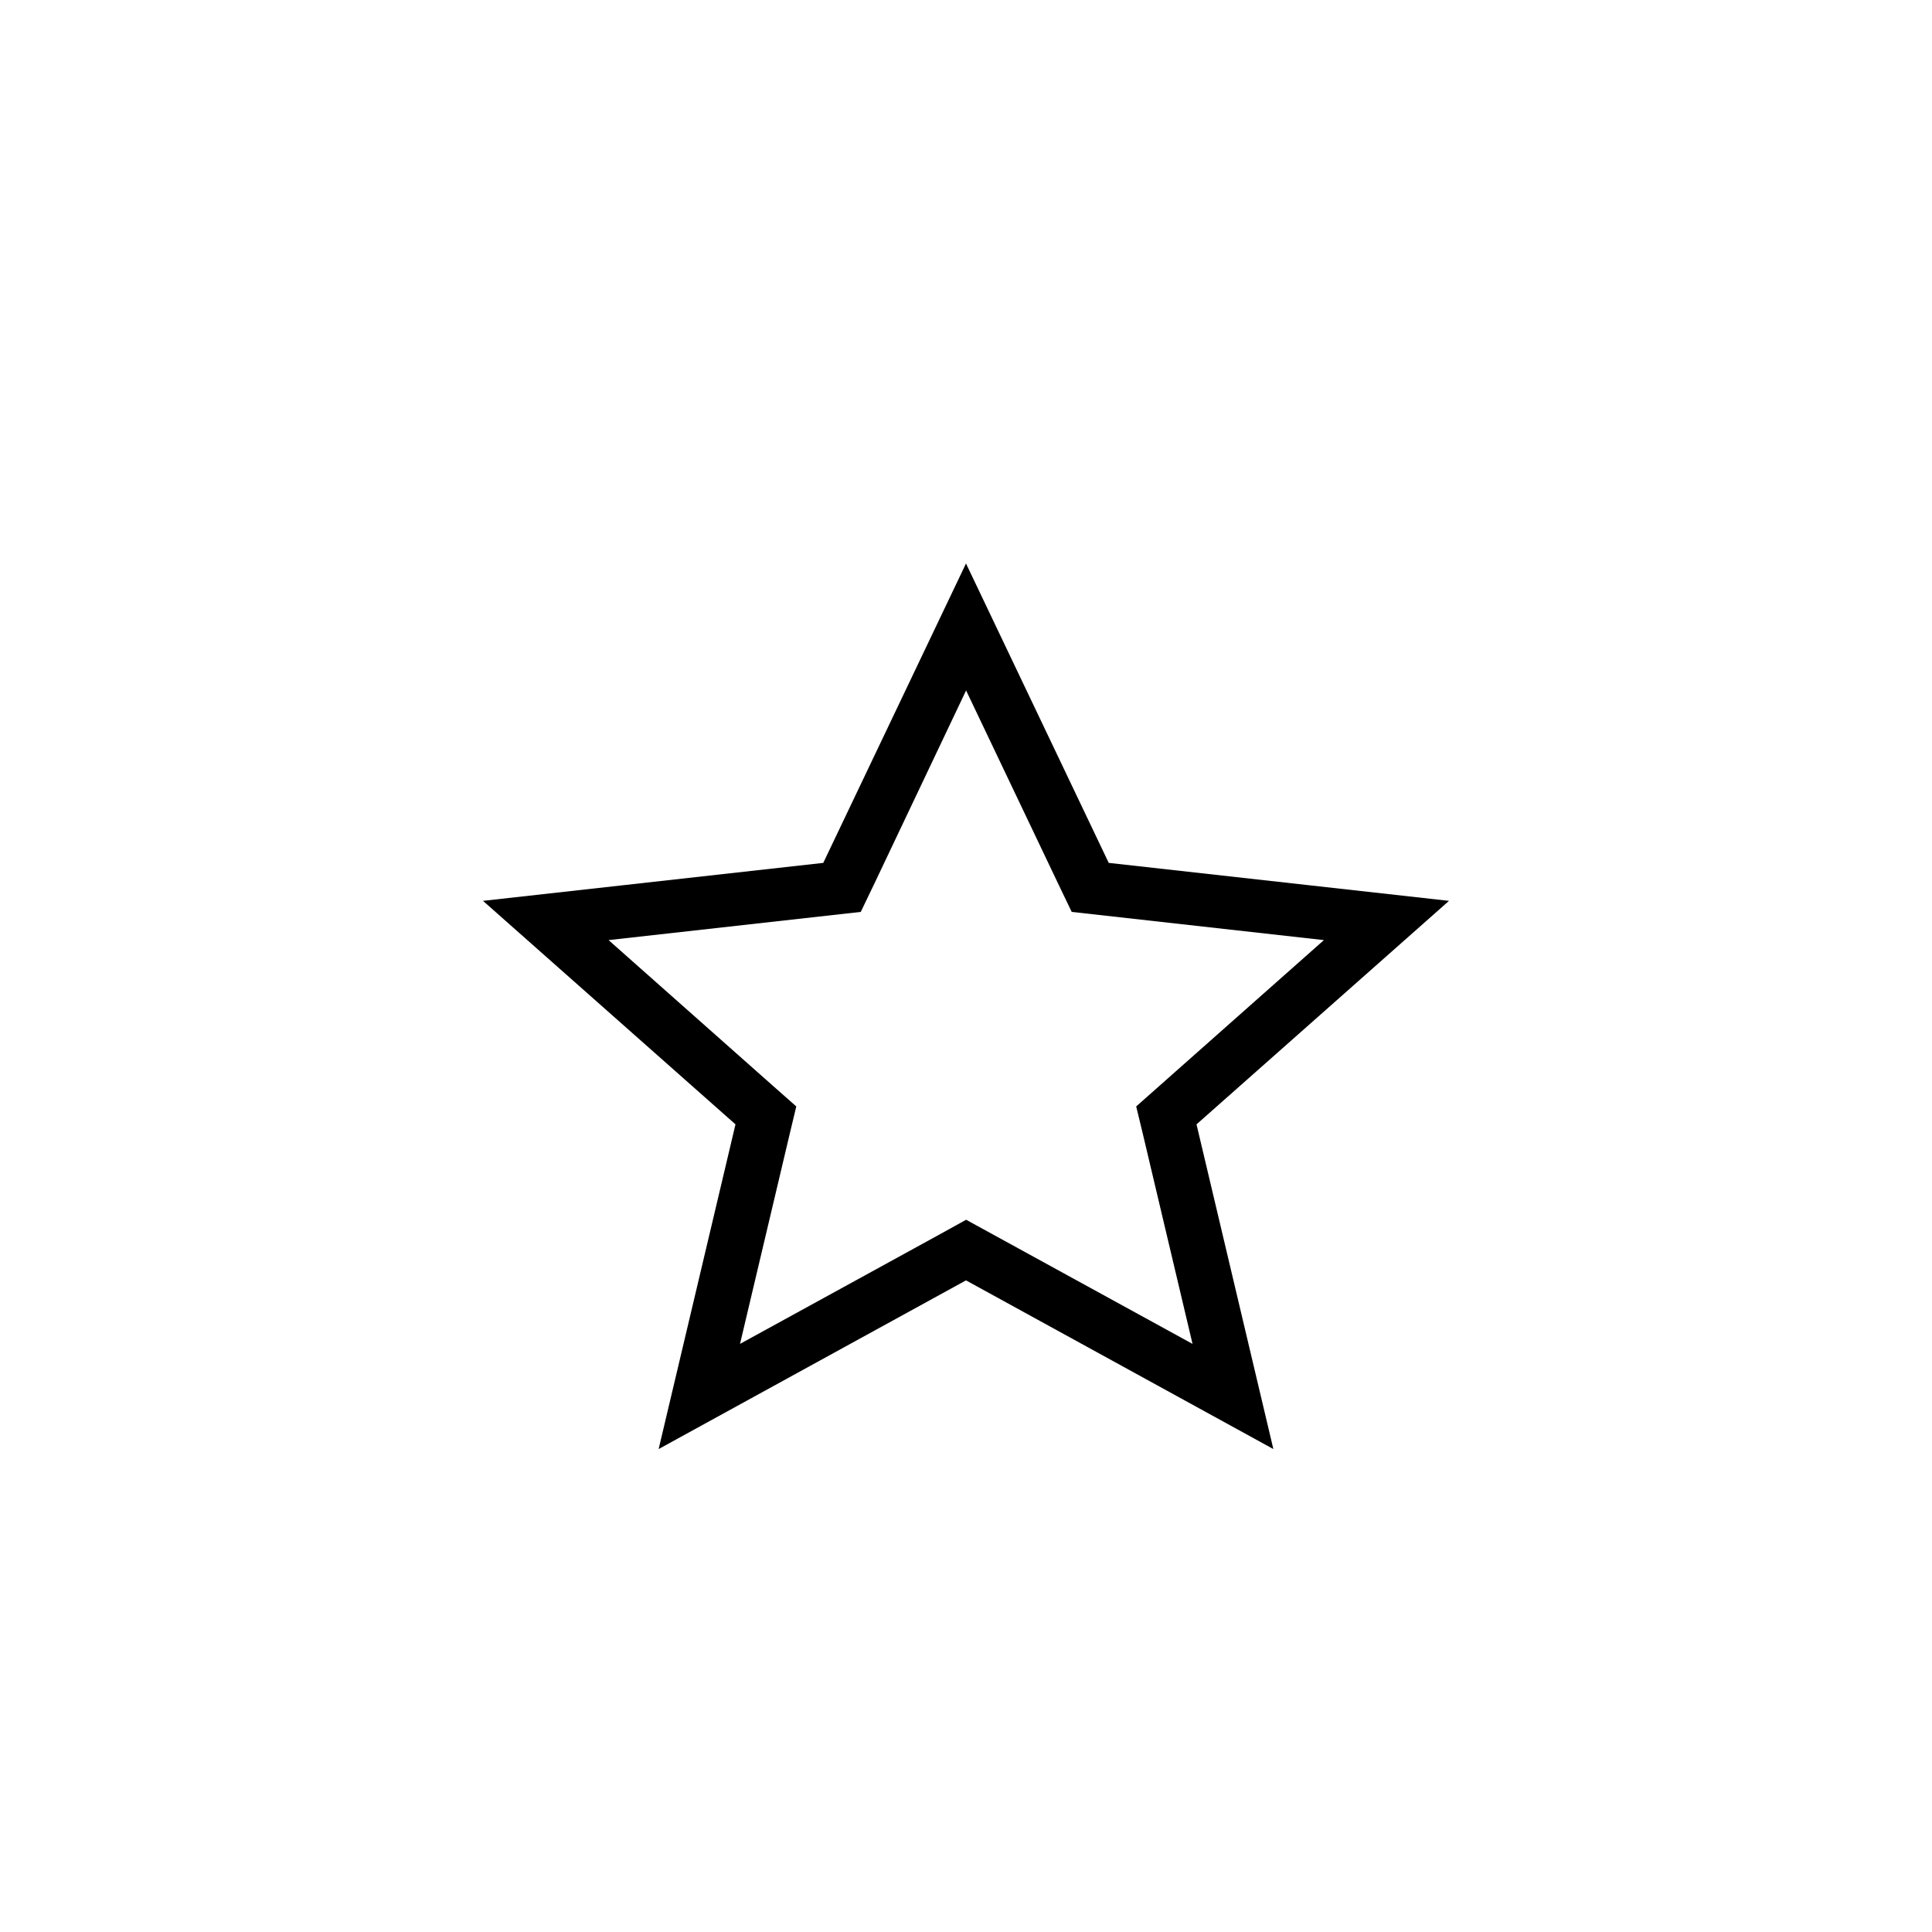 <!-- Generated by IcoMoon.io -->
<svg version="1.1" xmlns="http://www.w3.org/2000/svg" width="32" height="32" viewBox="0 0 32 32">
<title>favorite-next</title>
<path d="M16 11.433l1.537 3.226 0.214 0.445 4.177 0.467-3.109 2.755 0.119 0.493 0.814 3.44-3.75-2.056-0.45 0.249-3.295 1.807 0.814-3.44 0.118-0.493-0.386-0.341-2.723-2.414 4.177-0.467 0.214-0.445 1.532-3.226-0.001 0.001zM16 9.333l-2.364 4.959-5.636 0.629 4.182 3.702-1.273 5.378 5.091-2.794 5.091 2.794-1.273-5.378 4.182-3.702-5.636-0.629-2.364-4.959z"></path>
</svg>
